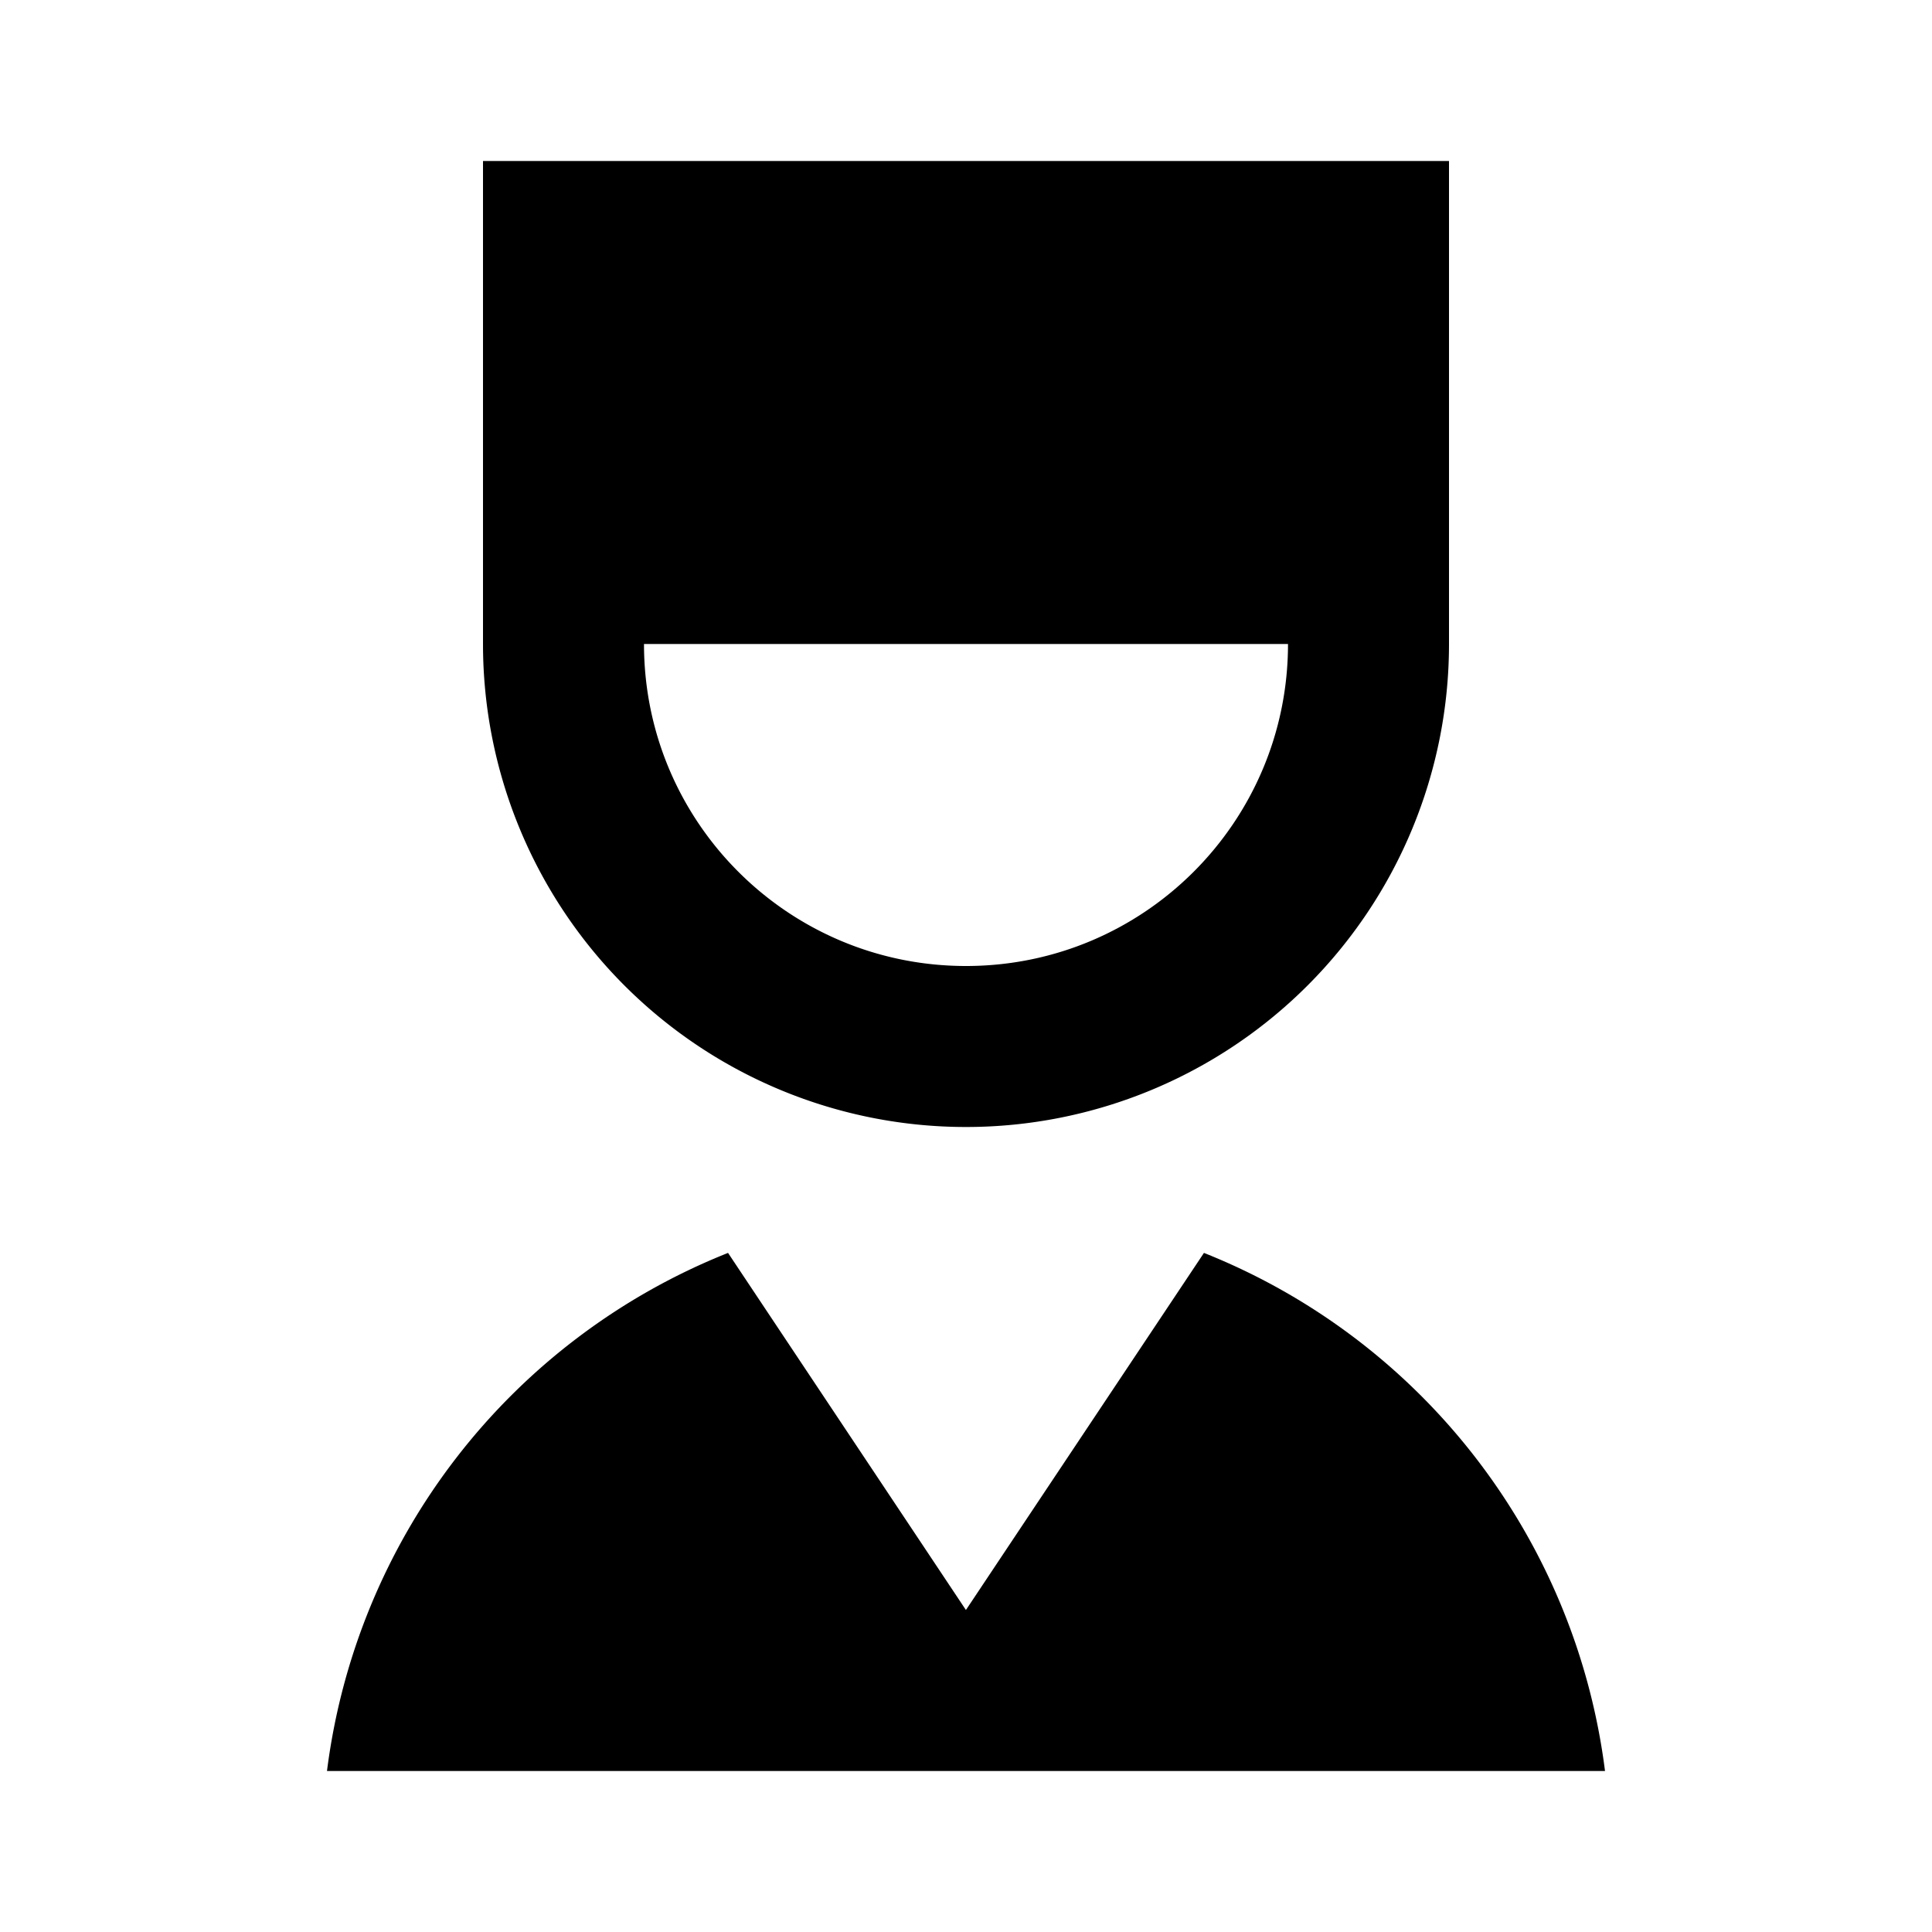 <svg width="24" height="24" fill="none" xmlns="http://www.w3.org/2000/svg"><g clip-path="url(#a)"><path d="M14.956 15.564A8.008 8.008 0 0 1 19.938 22H4.062a8.008 8.008 0 0 1 4.982-6.436L11.999 20l2.957-4.436ZM18 2v6A6 6 0 1 1 6 8V2h12Zm-2 6H8c0 2.21 1.79 4 4 4s4-1.79 4-4Z" fill="currentColor"/></g><defs><clipPath id="a"><path fill="#fff" d="M0 0h24v24H0z"/></clipPath></defs></svg>